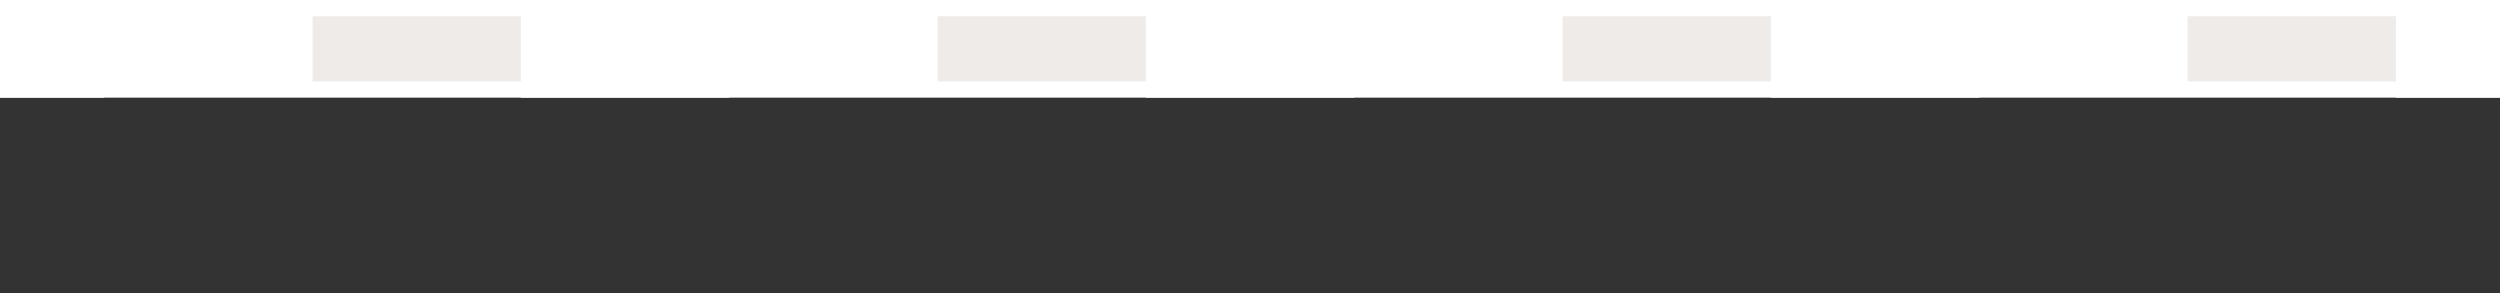 <?xml version="1.0" encoding="utf-8"?>
<!-- Generator: Adobe Illustrator 15.0.2, SVG Export Plug-In . SVG Version: 6.00 Build 0)  -->
<!DOCTYPE svg PUBLIC "-//W3C//DTD SVG 1.1//EN" "http://www.w3.org/Graphics/SVG/1.1/DTD/svg11.dtd">
<svg version="1.1" id="Calque_1" xmlns="http://www.w3.org/2000/svg" xmlns:xlink="http://www.w3.org/1999/xlink" x="0px" y="0px"
	 width="384px" height="45px" viewBox="0 0 384 45" enable-background="new 0 0 384 45" xml:space="preserve">
<rect x="0" y="0" width="384" height="45" fill="#333333" stroke="none"/>
<rect x="0" fill="#FFFFFF" width="384" height="15"/>
<rect x="0" fill="#FFFFFF" width="16" height="15"/>
<rect x="80" fill="#FFFFFF" width="16" height="15"/>
<rect x="96" fill="#FFFFFF" width="16" height="15"/>
<rect x="176" fill="#FFFFFF" width="16" height="15"/>
<rect x="192" fill="#FFFFFF" width="16" height="15"/>
<rect x="272" fill="#FFFFFF" width="16" height="15"/>
<rect x="288" fill="#FFFFFF" width="16" height="15"/>
<rect x="368" fill="#FFFFFF" width="16" height="15"/>
<rect x="48.016" y="2.5" fill="#EEEBE8" width="31.984" height="9.999"/>
<rect x="144.023" y="2.501" fill="#EEEBE8" width="31.984" height="9.999"/>
<rect x="240.022" y="2.5" fill="#EEEBE8" width="31.984" height="9.999"/>
<rect x="336.022" y="2.501" fill="#EEEBE8" width="31.984" height="9.999"/>
</svg>
